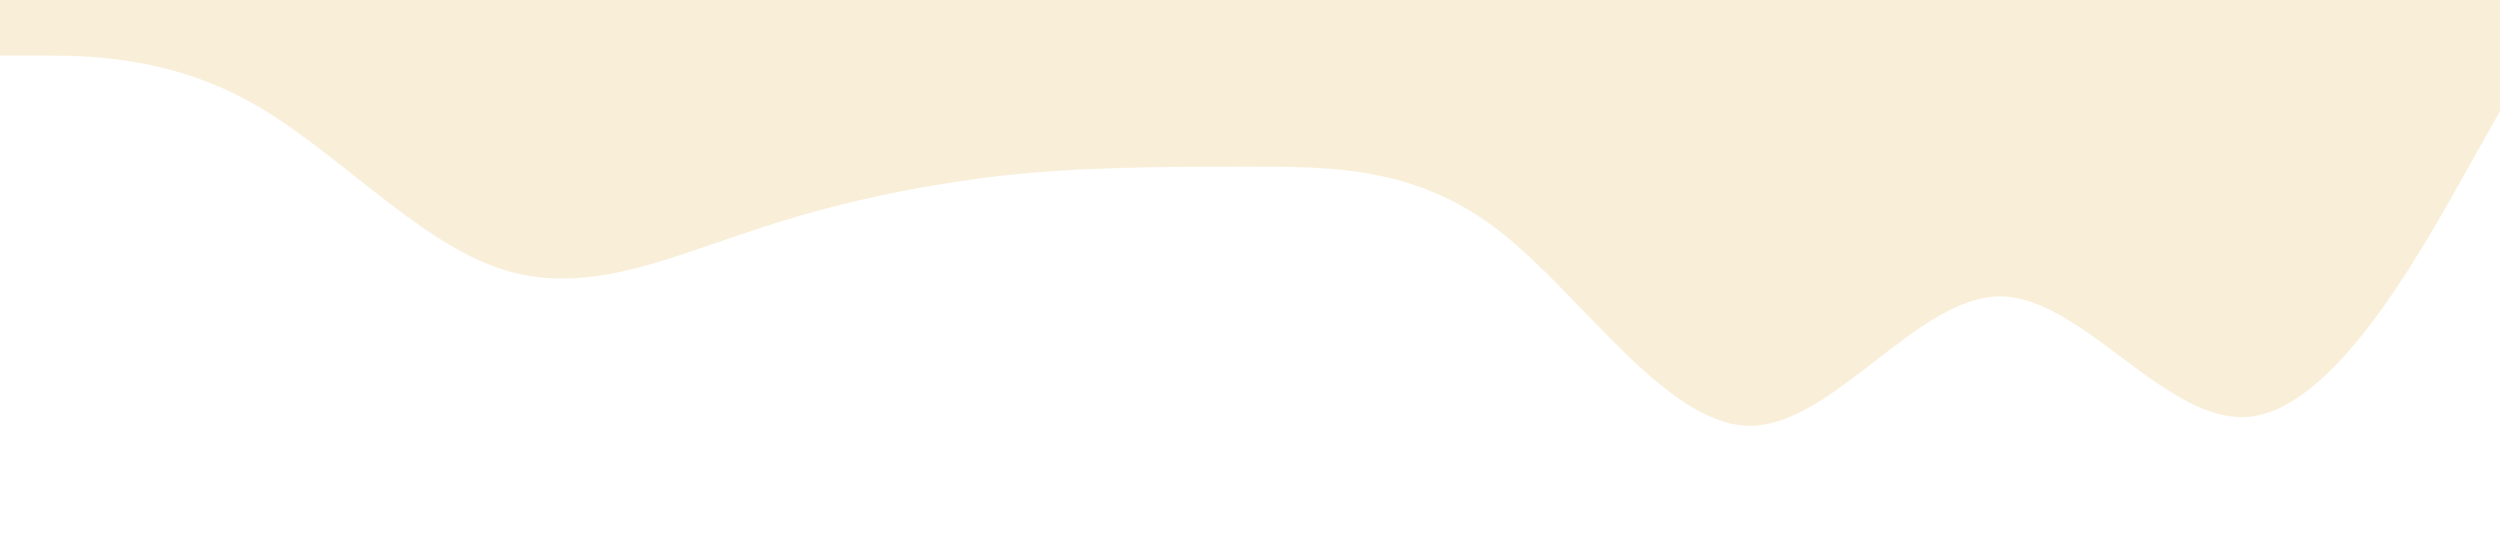 <?xml version="1.0" standalone="no"?><svg xmlns="http://www.w3.org/2000/svg" viewBox="0 0 1440 320"><path fill="wheat" fill-opacity="0.5" d="M0,32L24,32C48,32,96,32,144,58.7C192,85,240,139,288,154.7C336,171,384,149,432,133.3C480,117,528,107,576,101.3C624,96,672,96,720,96C768,96,816,96,864,133.3C912,171,960,245,1008,245.3C1056,245,1104,171,1152,170.7C1200,171,1248,245,1296,240C1344,235,1392,149,1416,106.7L1440,64L1440,0L1416,0C1392,0,1344,0,1296,0C1248,0,1200,0,1152,0C1104,0,1056,0,1008,0C960,0,912,0,864,0C816,0,768,0,720,0C672,0,624,0,576,0C528,0,480,0,432,0C384,0,336,0,288,0C240,0,192,0,144,0C96,0,48,0,24,0L0,0Z"></path></svg>